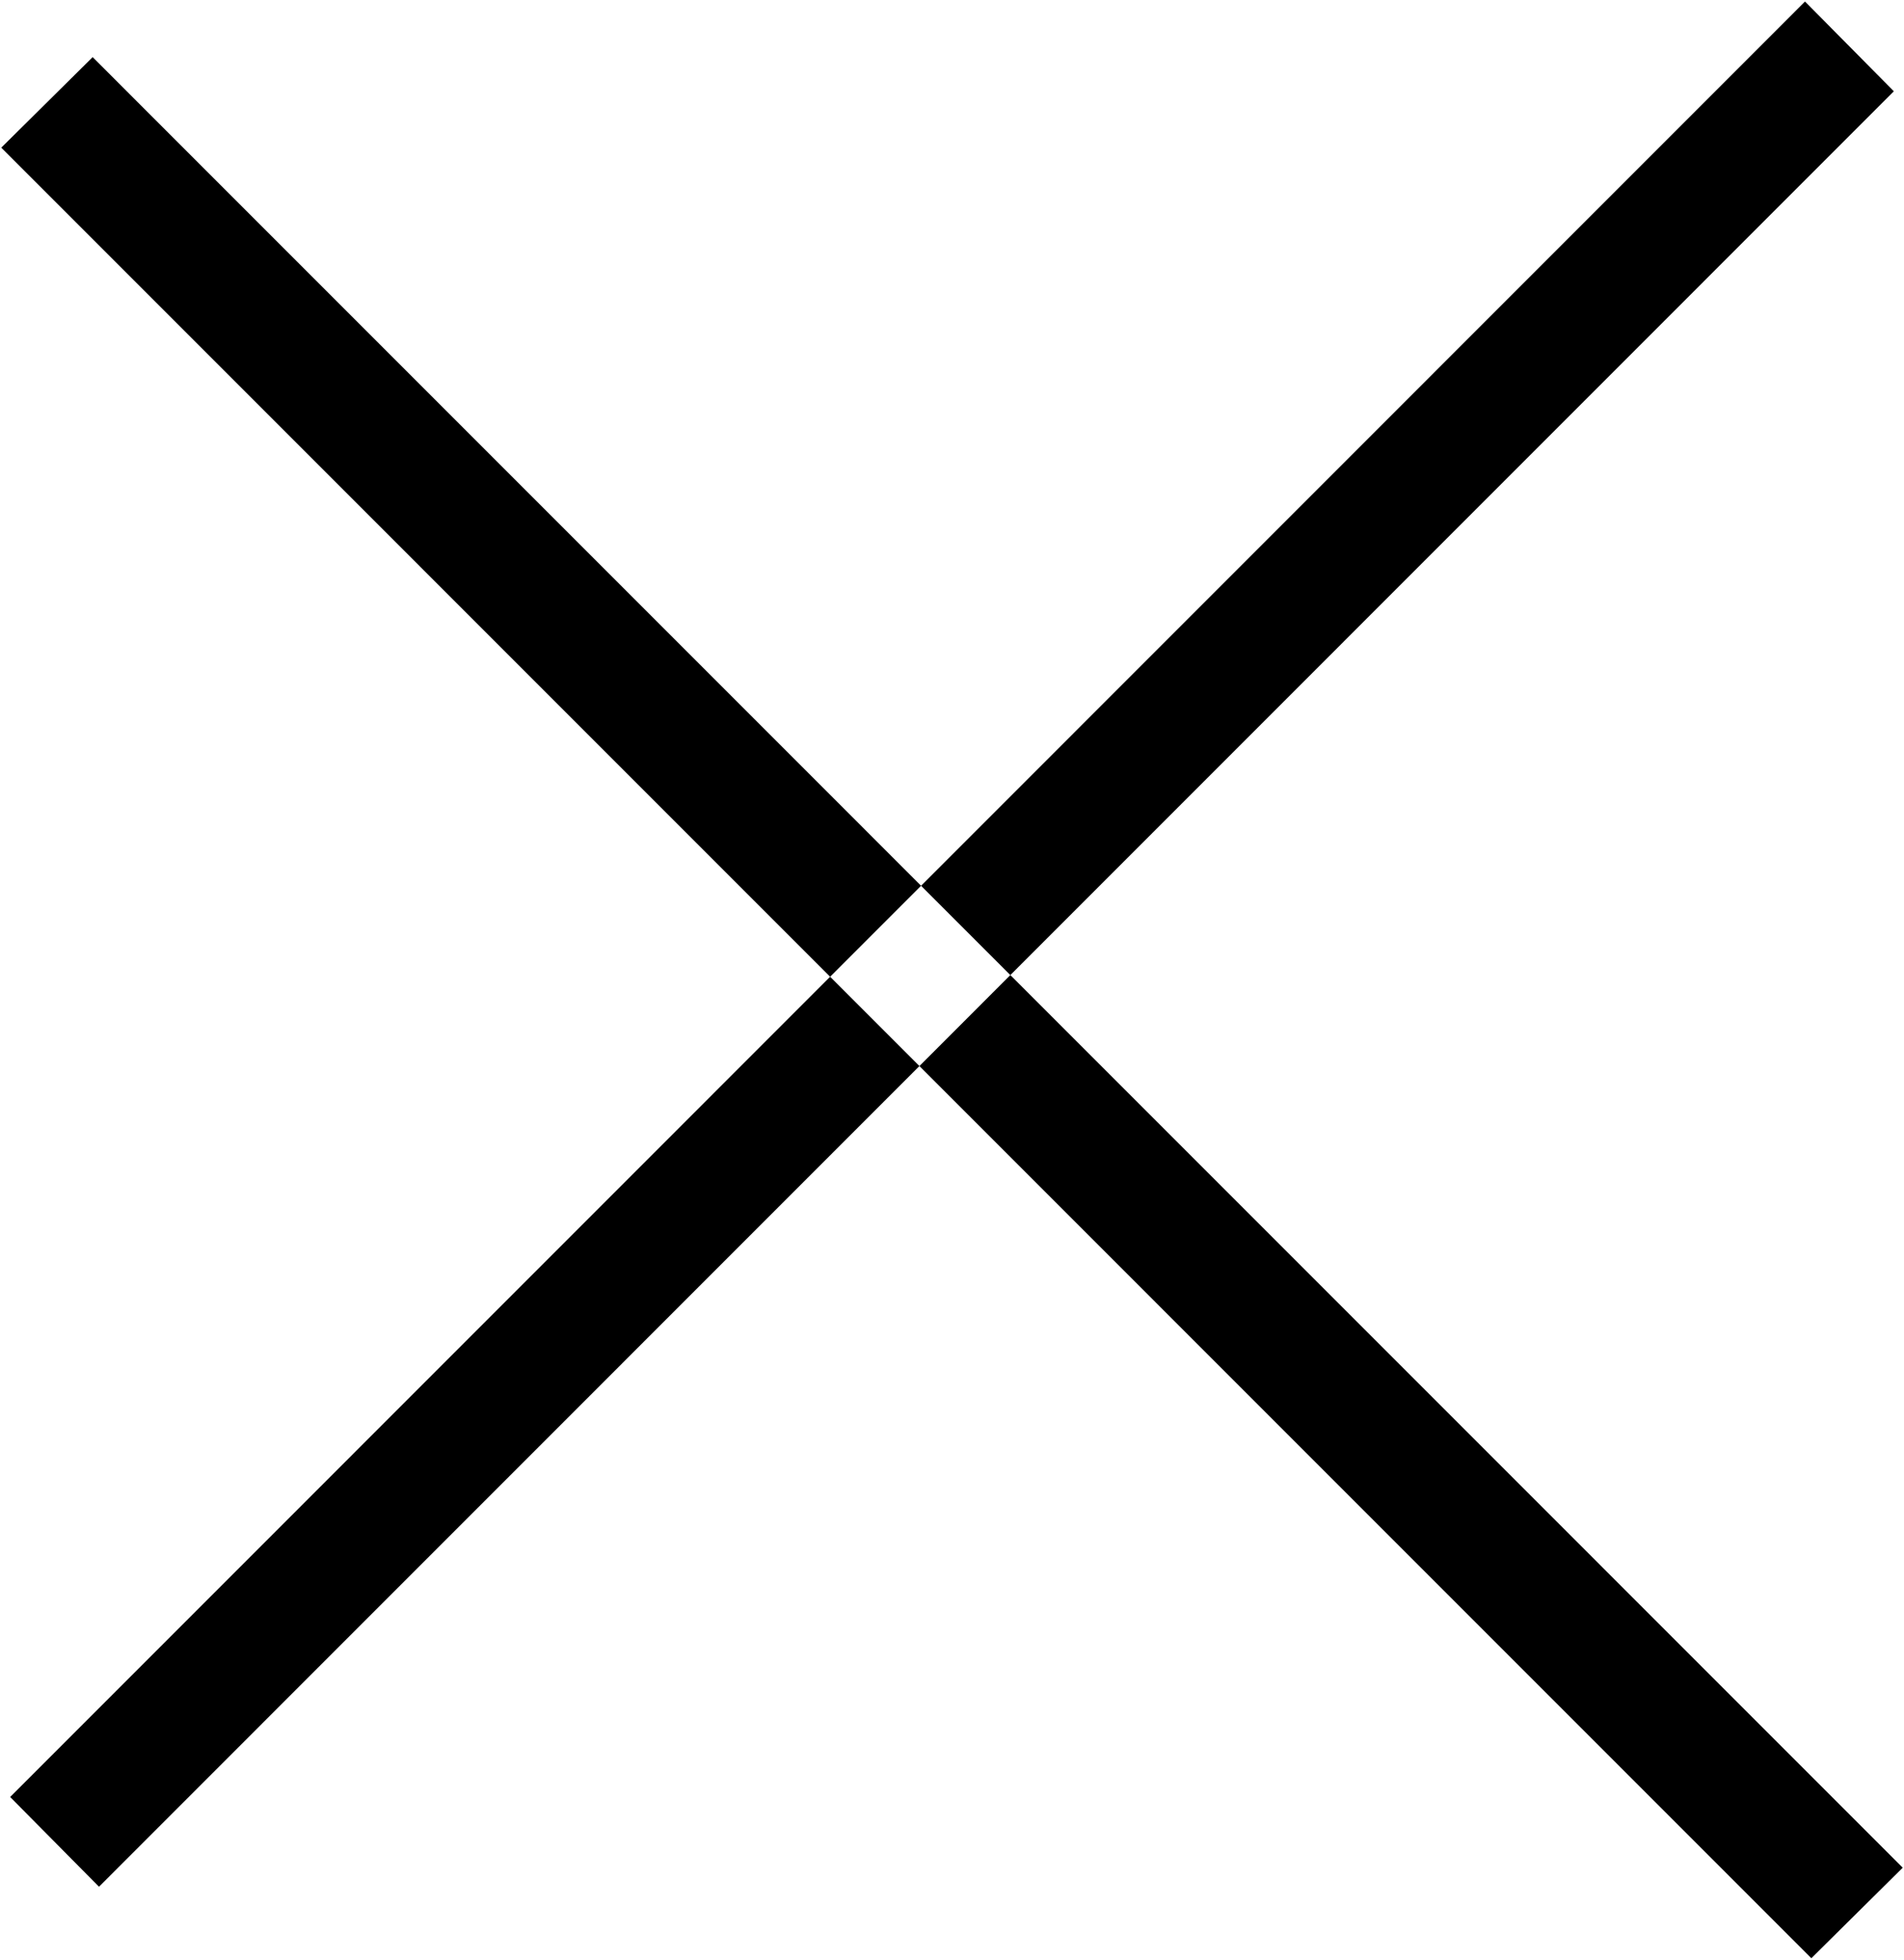 <svg xmlns="http://www.w3.org/2000/svg" width="15" height="15.438" viewBox="0 0 15 15.438">
  <defs>
    <style>
      .cls-1 {
        fill-rule: evenodd;
      }
    </style>
  </defs>
  <path id="close-master.svg" class="cls-1" d="M1094.22,17.575l0.7,0.707-14.14,14.142-0.7-.707Zm-13.49.438-0.72.713,14.26,14.261,0.72-.713Z" transform="translate(-1080 -17.563)"/>
</svg>
